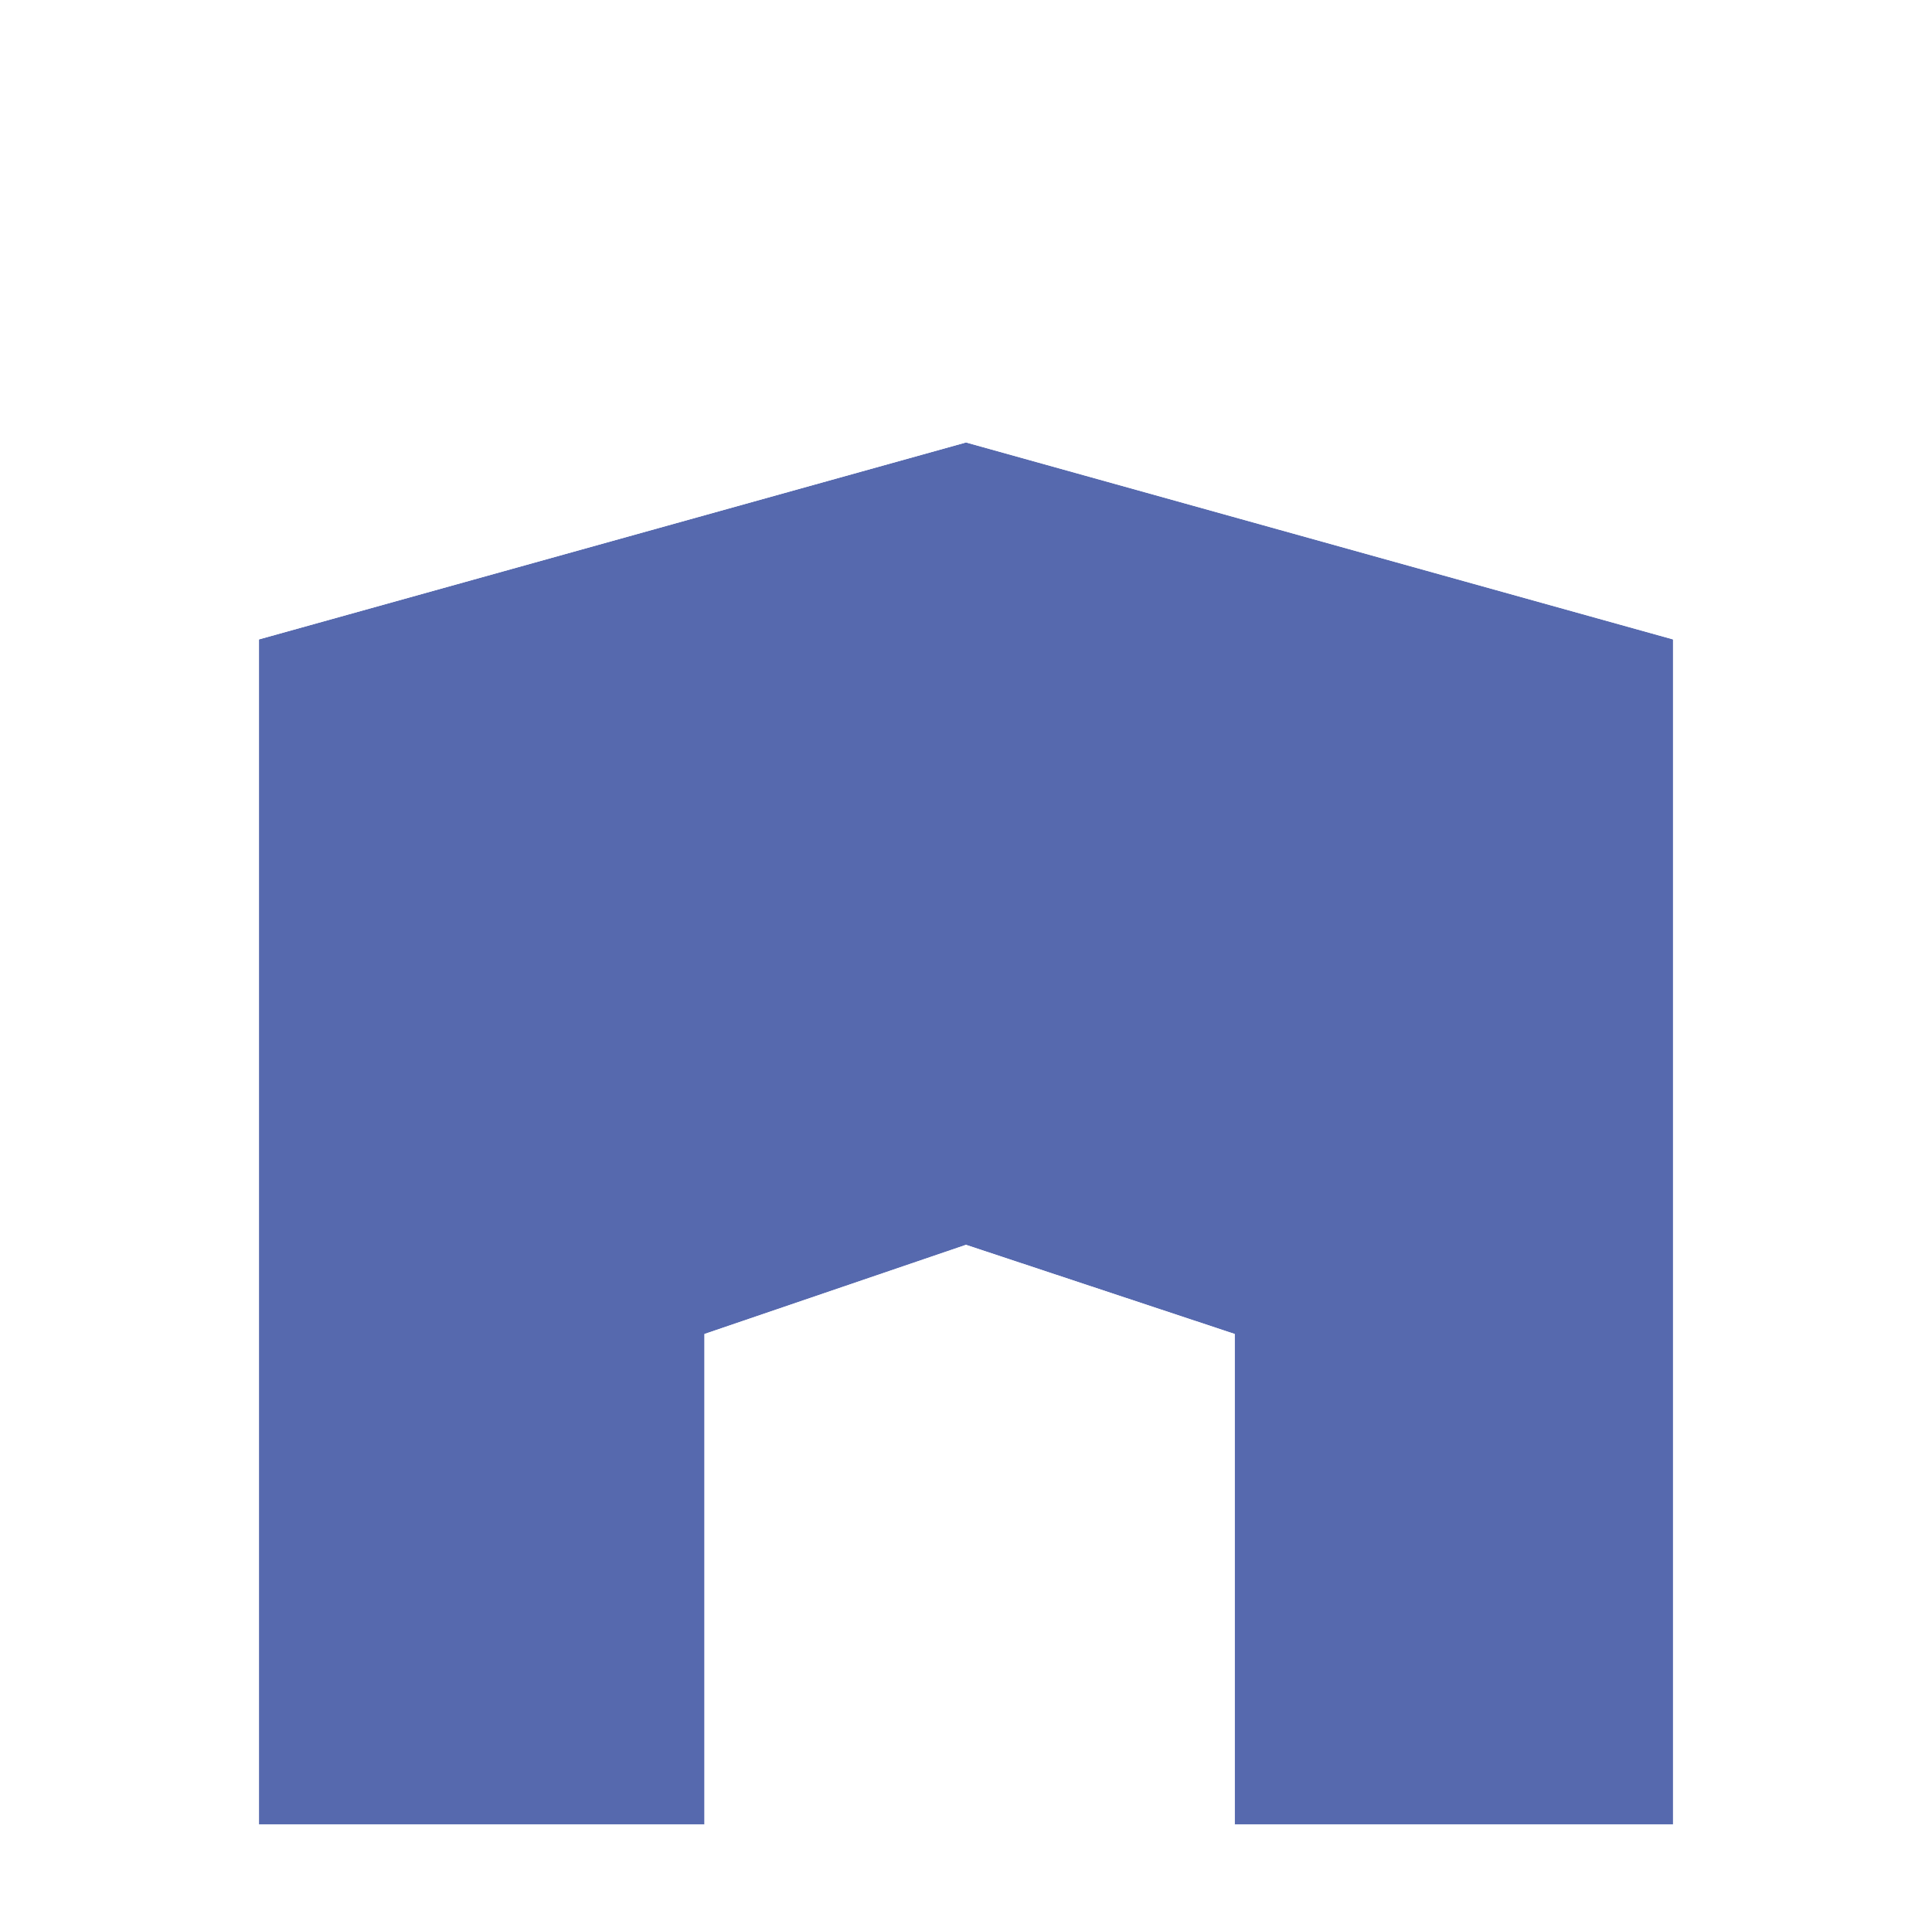 <svg width="90" height="89" viewBox="0 0 90 89" fill="none" xmlns="http://www.w3.org/2000/svg">
<g filter="url(#filter0_d_205_3)">
<path d="M12.066 81H32.817V58.154L45 54L57.518 58.154V81H77.934V25.791L45 16.615L12.066 25.791V81Z" fill="#5669AE"/>
<path d="M86 28.038L45 0L4 28.038L12.066 25.791L45 16.615L77.934 25.791L86 28.038Z" fill="white"/>
<path d="M32.817 58.154V81H57.518V58.154L45 54L32.817 58.154Z" fill="white"/>
</g>
<defs>
<filter id="filter0_d_205_3" x="0" y="0" width="90" height="89" filterUnits="userSpaceOnUse" color-interpolation-filters="sRGB">
<feFlood flood-opacity="0" result="BackgroundImageFix"/>
<feColorMatrix in="SourceAlpha" type="matrix" values="0 0 0 0 0 0 0 0 0 0 0 0 0 0 0 0 0 0 127 0" result="hardAlpha"/>
<feOffset dy="4"/>
<feGaussianBlur stdDeviation="2"/>
<feComposite in2="hardAlpha" operator="out"/>
<feColorMatrix type="matrix" values="0 0 0 0 0 0 0 0 0 0 0 0 0 0 0 0 0 0 0.25 0"/>
<feBlend mode="normal" in2="BackgroundImageFix" result="effect1_dropShadow_205_3"/>
<feBlend mode="normal" in="SourceGraphic" in2="effect1_dropShadow_205_3" result="shape"/>
</filter>
</defs>
</svg>

